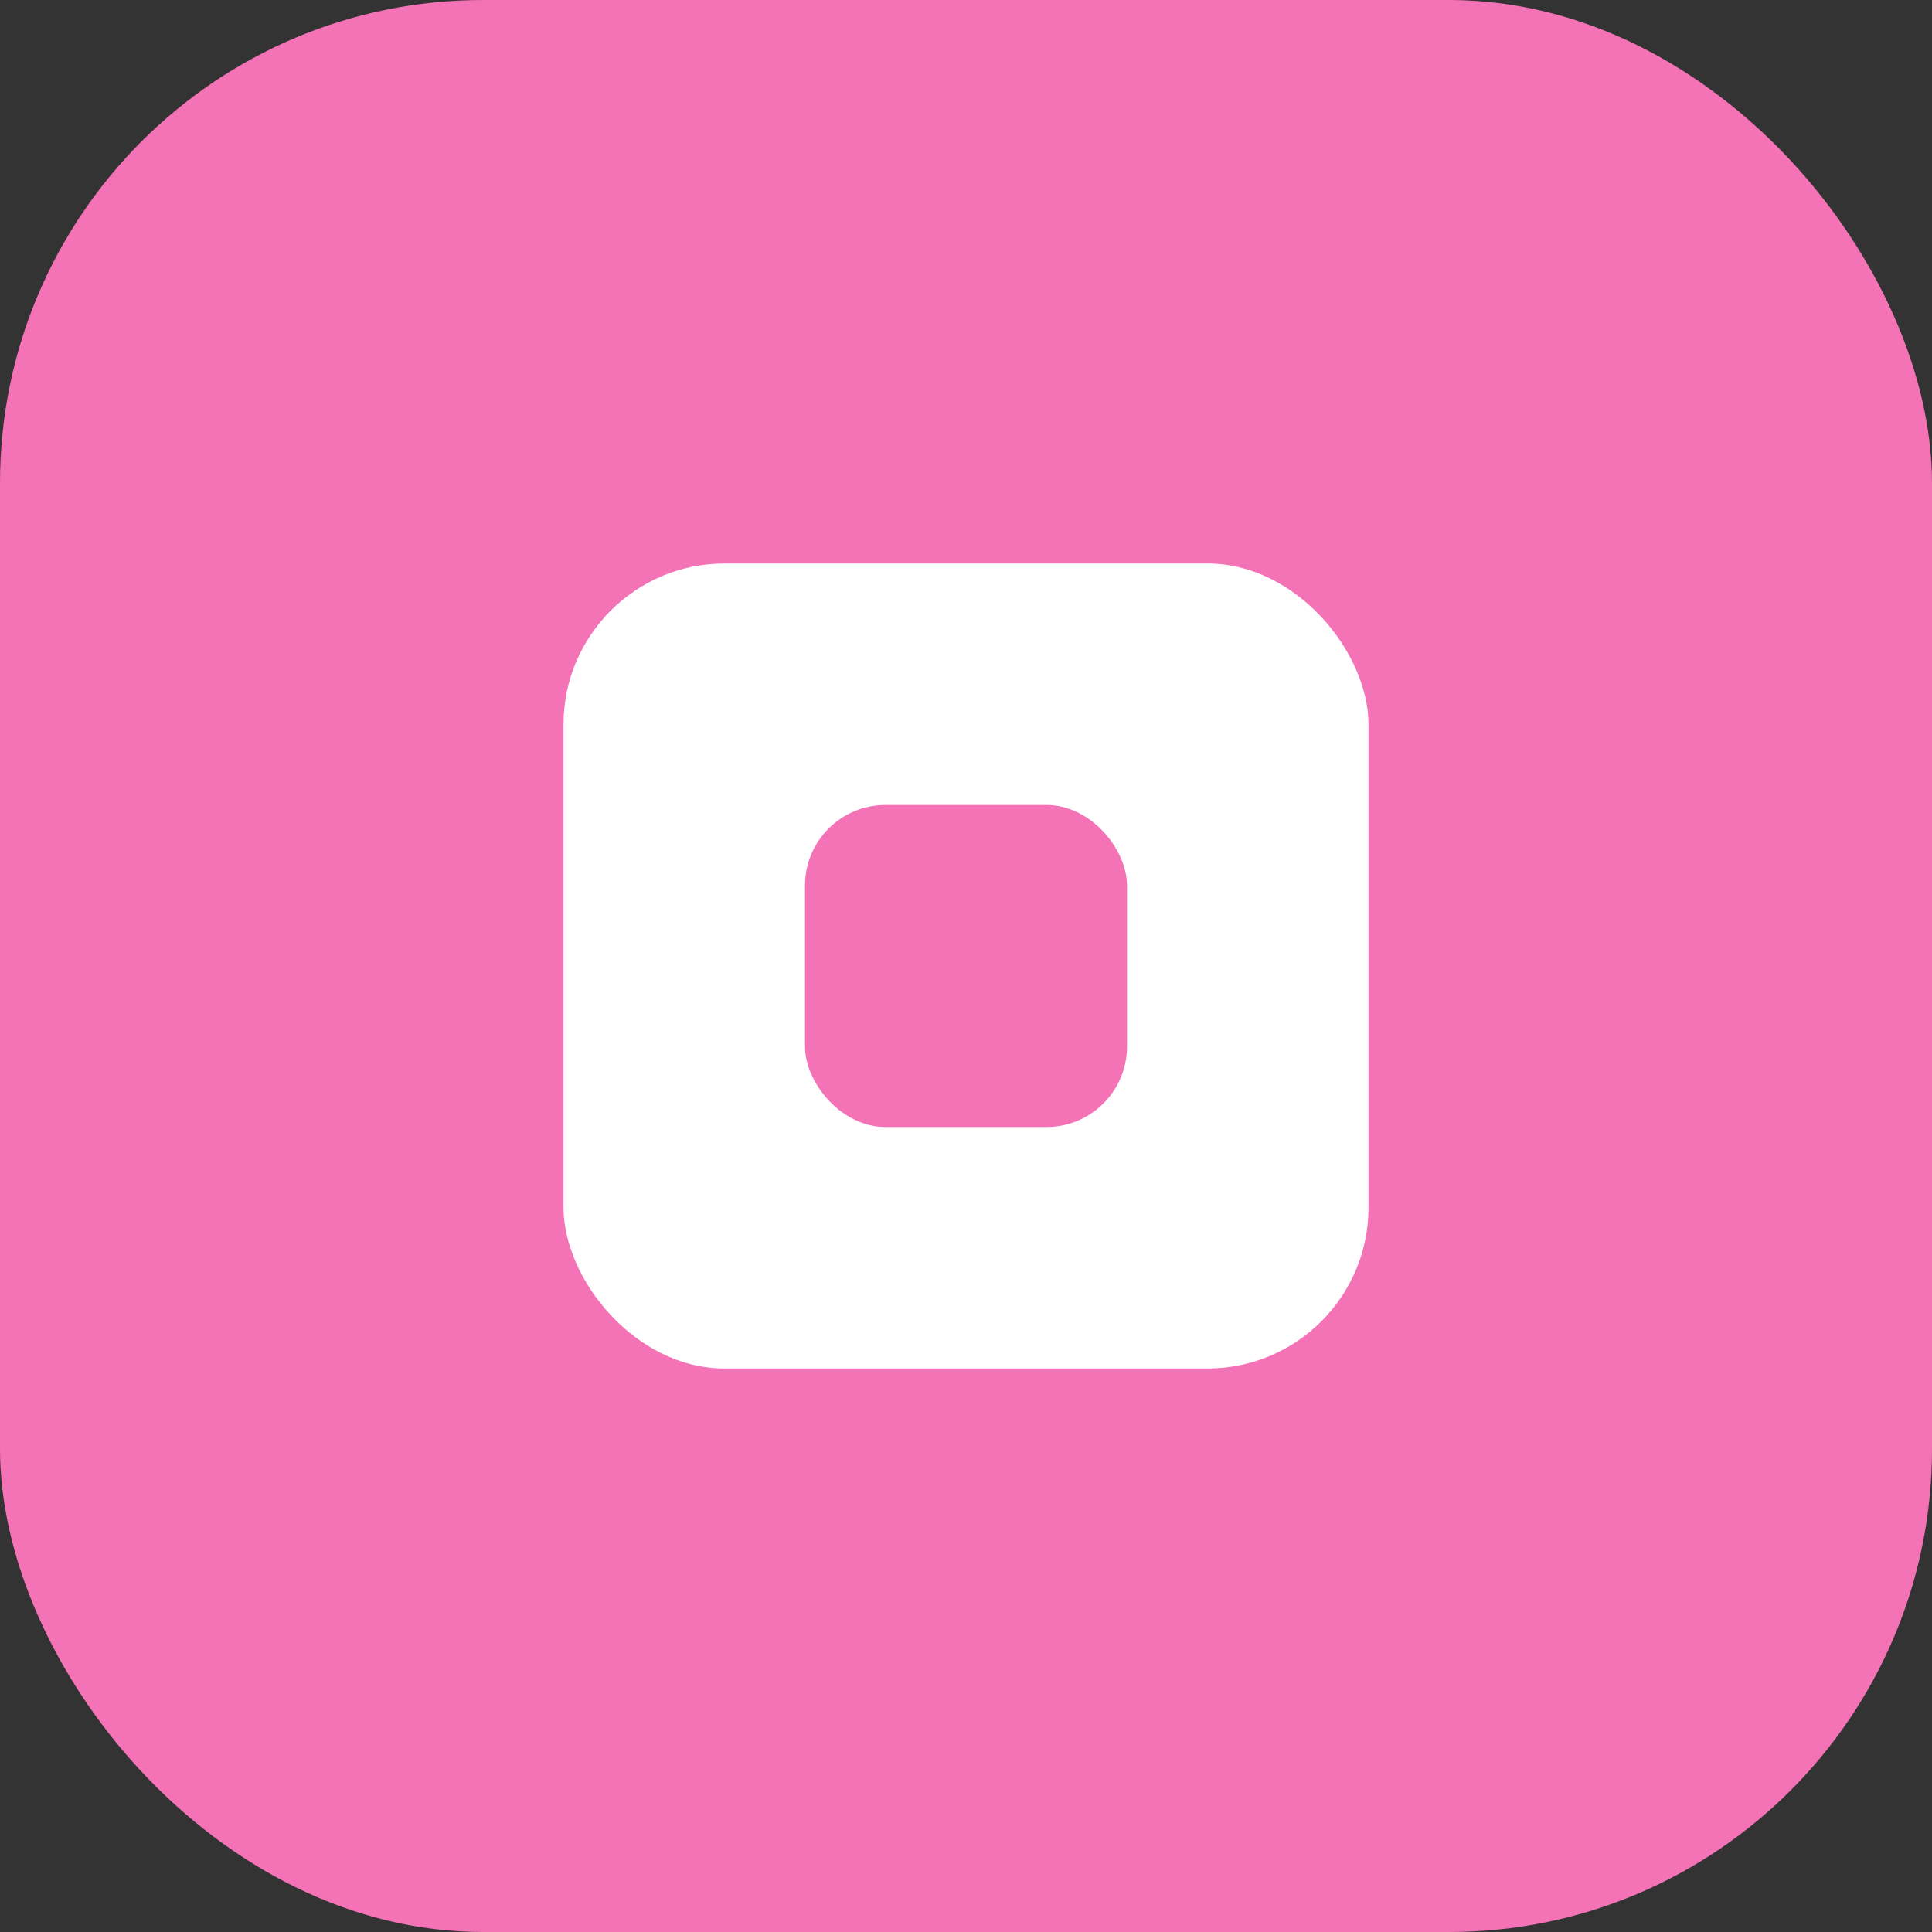 <svg width="48" height="48" viewBox="0 0 48 48" fill="none" xmlns="http://www.w3.org/2000/svg"><rect x="0" y="0" width="48" height="48" fill="#333333" stroke="none"/><rect width="48" height="48" rx="12" fill="#F472B6"/><rect x="14" y="14" width="20" height="20" rx="4" fill="#fff"/><rect x="20" y="20" width="8" height="8" rx="2" fill="#F472B6"/></svg>

